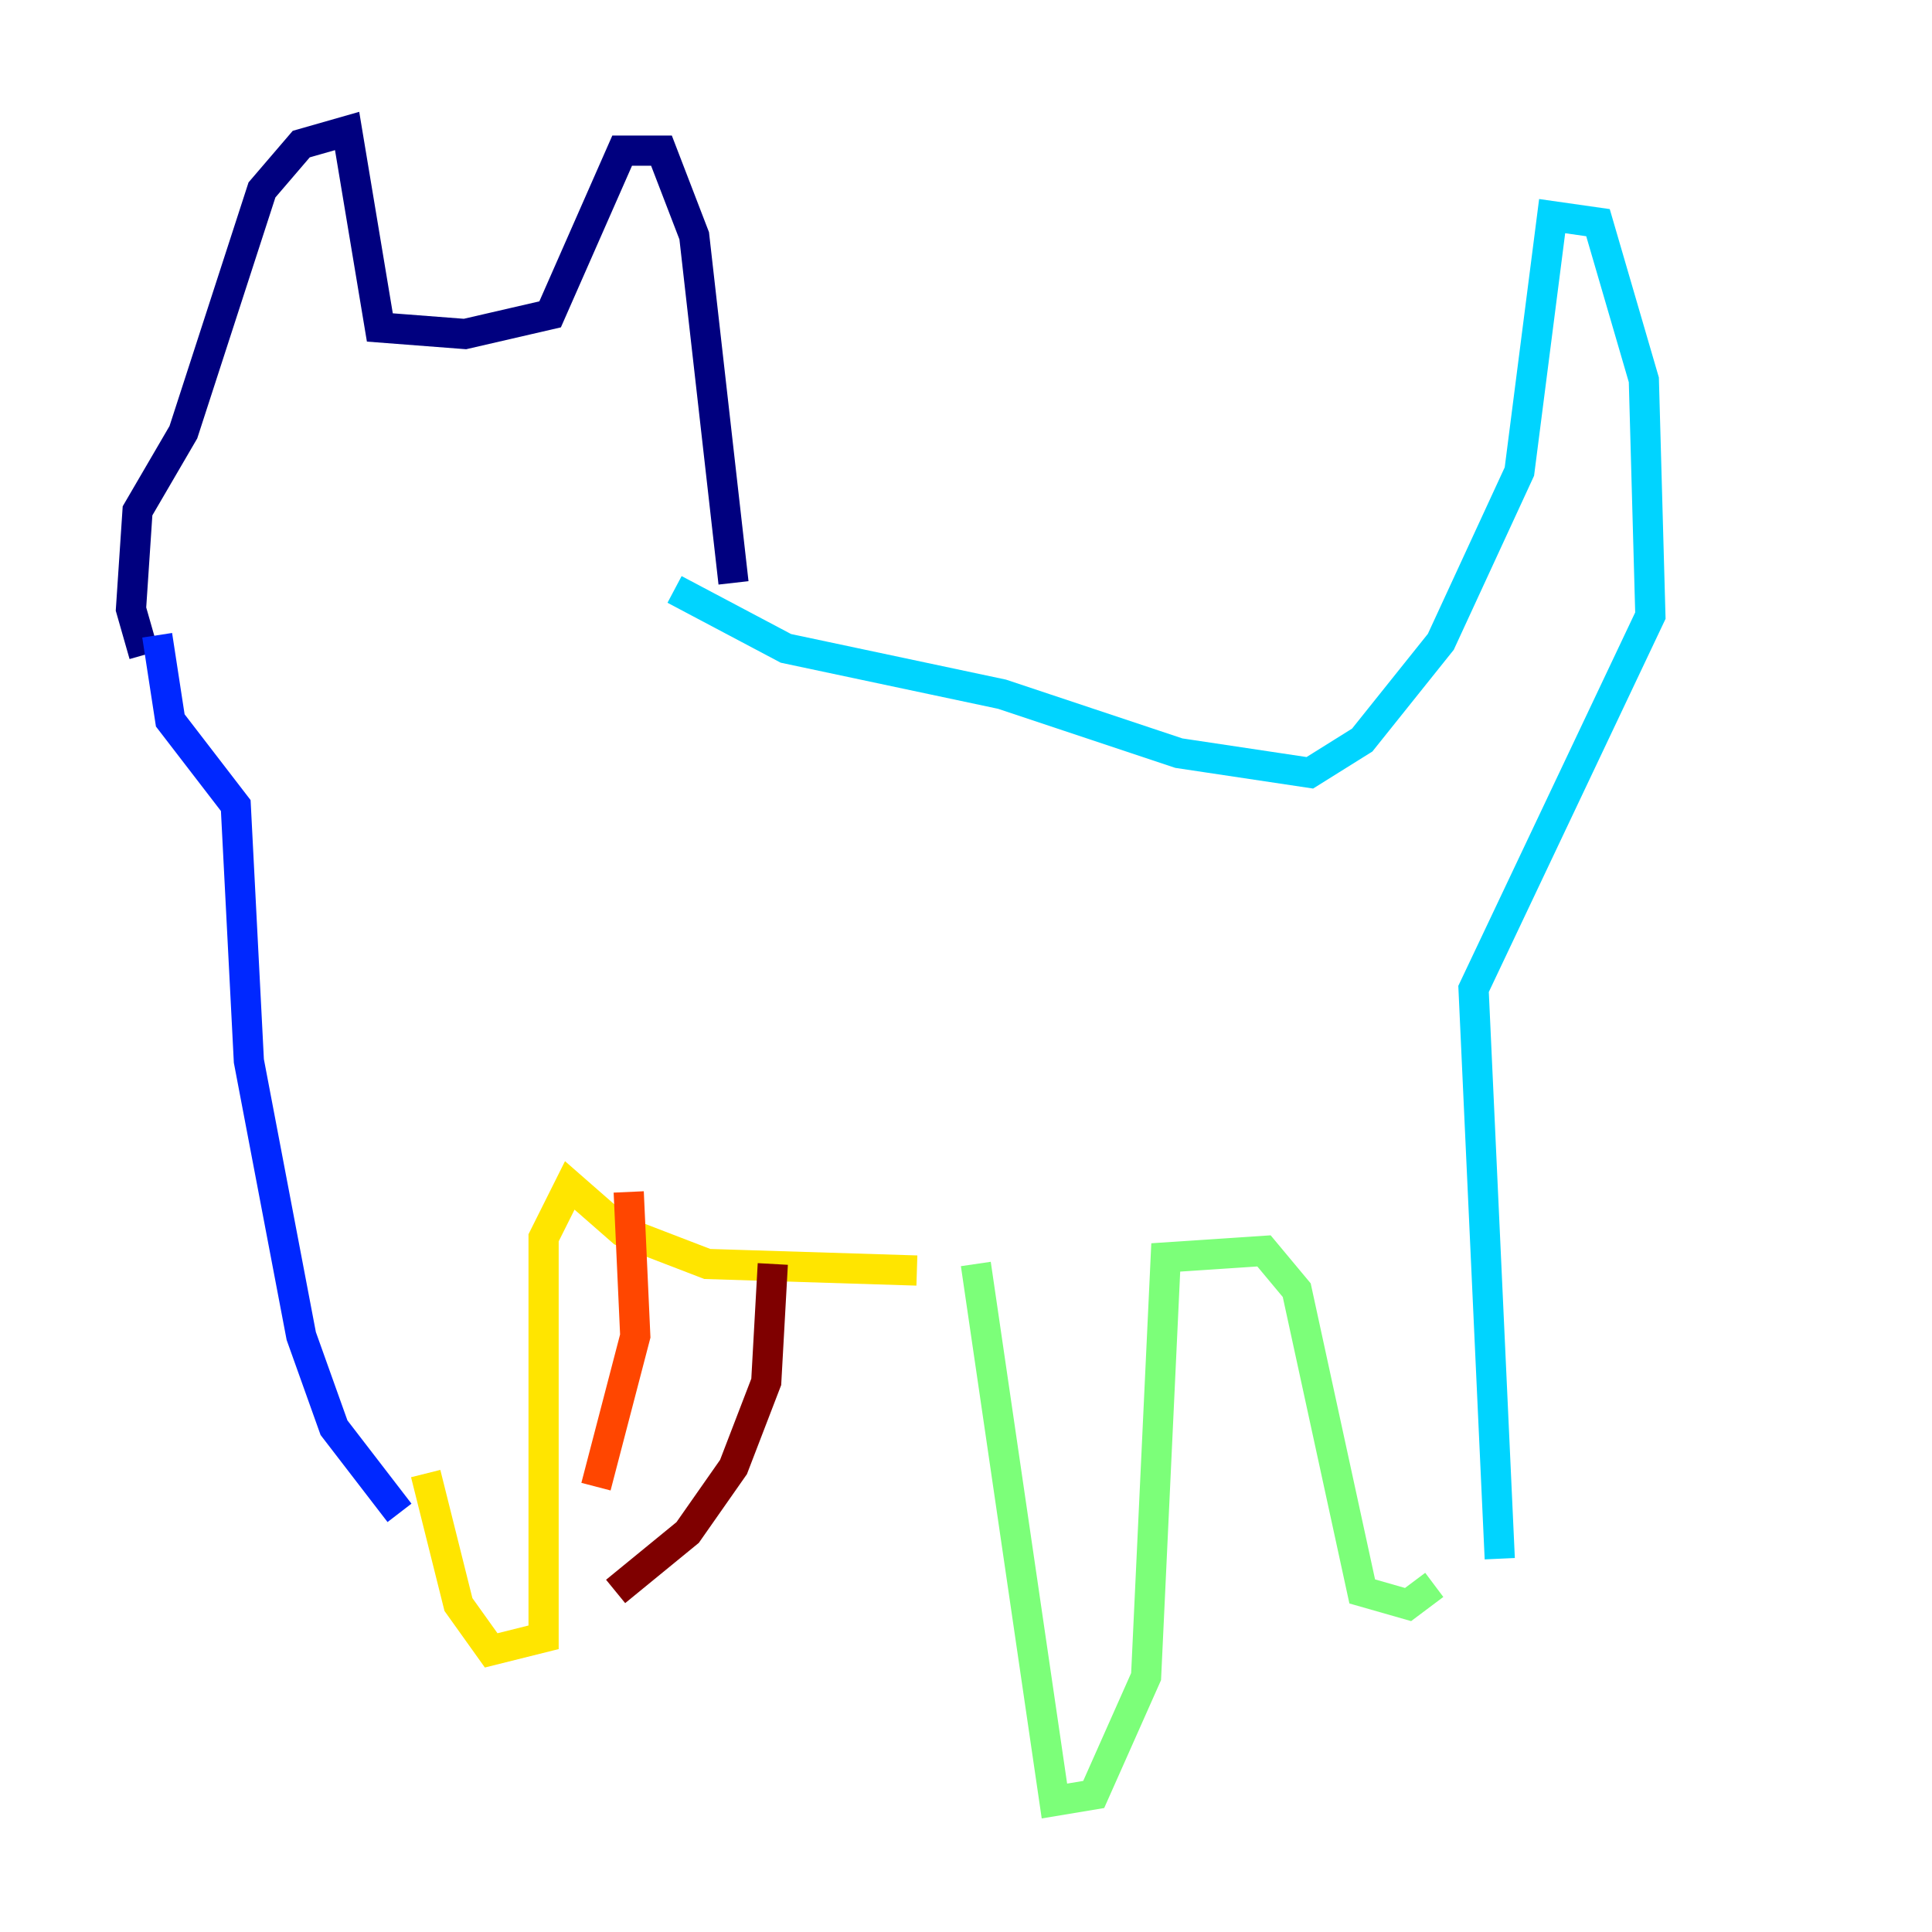 <?xml version="1.0" encoding="utf-8" ?>
<svg baseProfile="tiny" height="128" version="1.2" viewBox="0,0,128,128" width="128" xmlns="http://www.w3.org/2000/svg" xmlns:ev="http://www.w3.org/2001/xml-events" xmlns:xlink="http://www.w3.org/1999/xlink"><defs /><polyline fill="none" points="9.546,43.39 8.678,40.352 9.112,33.844 12.149,28.637 17.356,12.583 19.959,9.546 22.997,8.678 25.166,21.695 30.807,22.129 36.447,20.827 41.22,9.98 43.824,9.98 45.993,15.62 48.597,38.617" stroke="#00007f" stroke-width="2" /><polyline fill="none" points="10.414,42.088 11.281,47.729 15.62,53.37 16.488,70.291 19.959,88.515 22.129,94.59 26.468,100.231" stroke="#0028ff" stroke-width="2" /><polyline fill="none" points="44.691,39.051 52.068,42.956 66.386,45.993 78.102,49.898 86.78,51.2 90.251,49.031 95.458,42.522 100.664,31.241 102.834,14.319 105.871,14.752 108.909,25.166 109.342,40.786 97.627,65.519 99.363,103.268" stroke="#00d4ff" stroke-width="2" /><polyline fill="none" points="64.651,83.742 69.858,119.322 72.461,118.888 75.932,111.078 77.234,83.308 83.742,82.875 85.912,85.478 90.251,105.437 93.288,106.305 95.024,105.003" stroke="#7cff79" stroke-width="2" /><polyline fill="none" points="60.746,84.176 46.861,83.742 41.22,81.573 37.749,78.536 36.014,82.007 36.014,108.475 32.542,109.342 30.373,106.305 28.203,97.627" stroke="#ffe500" stroke-width="2" /><polyline fill="none" points="41.654,78.969 42.088,88.515 39.485,98.495" stroke="#ff4600" stroke-width="2" /><polyline fill="none" points="51.2,83.742 50.766,91.552 48.597,97.193 45.559,101.532 40.786,105.437" stroke="#7f0000" stroke-width="2" /></svg>